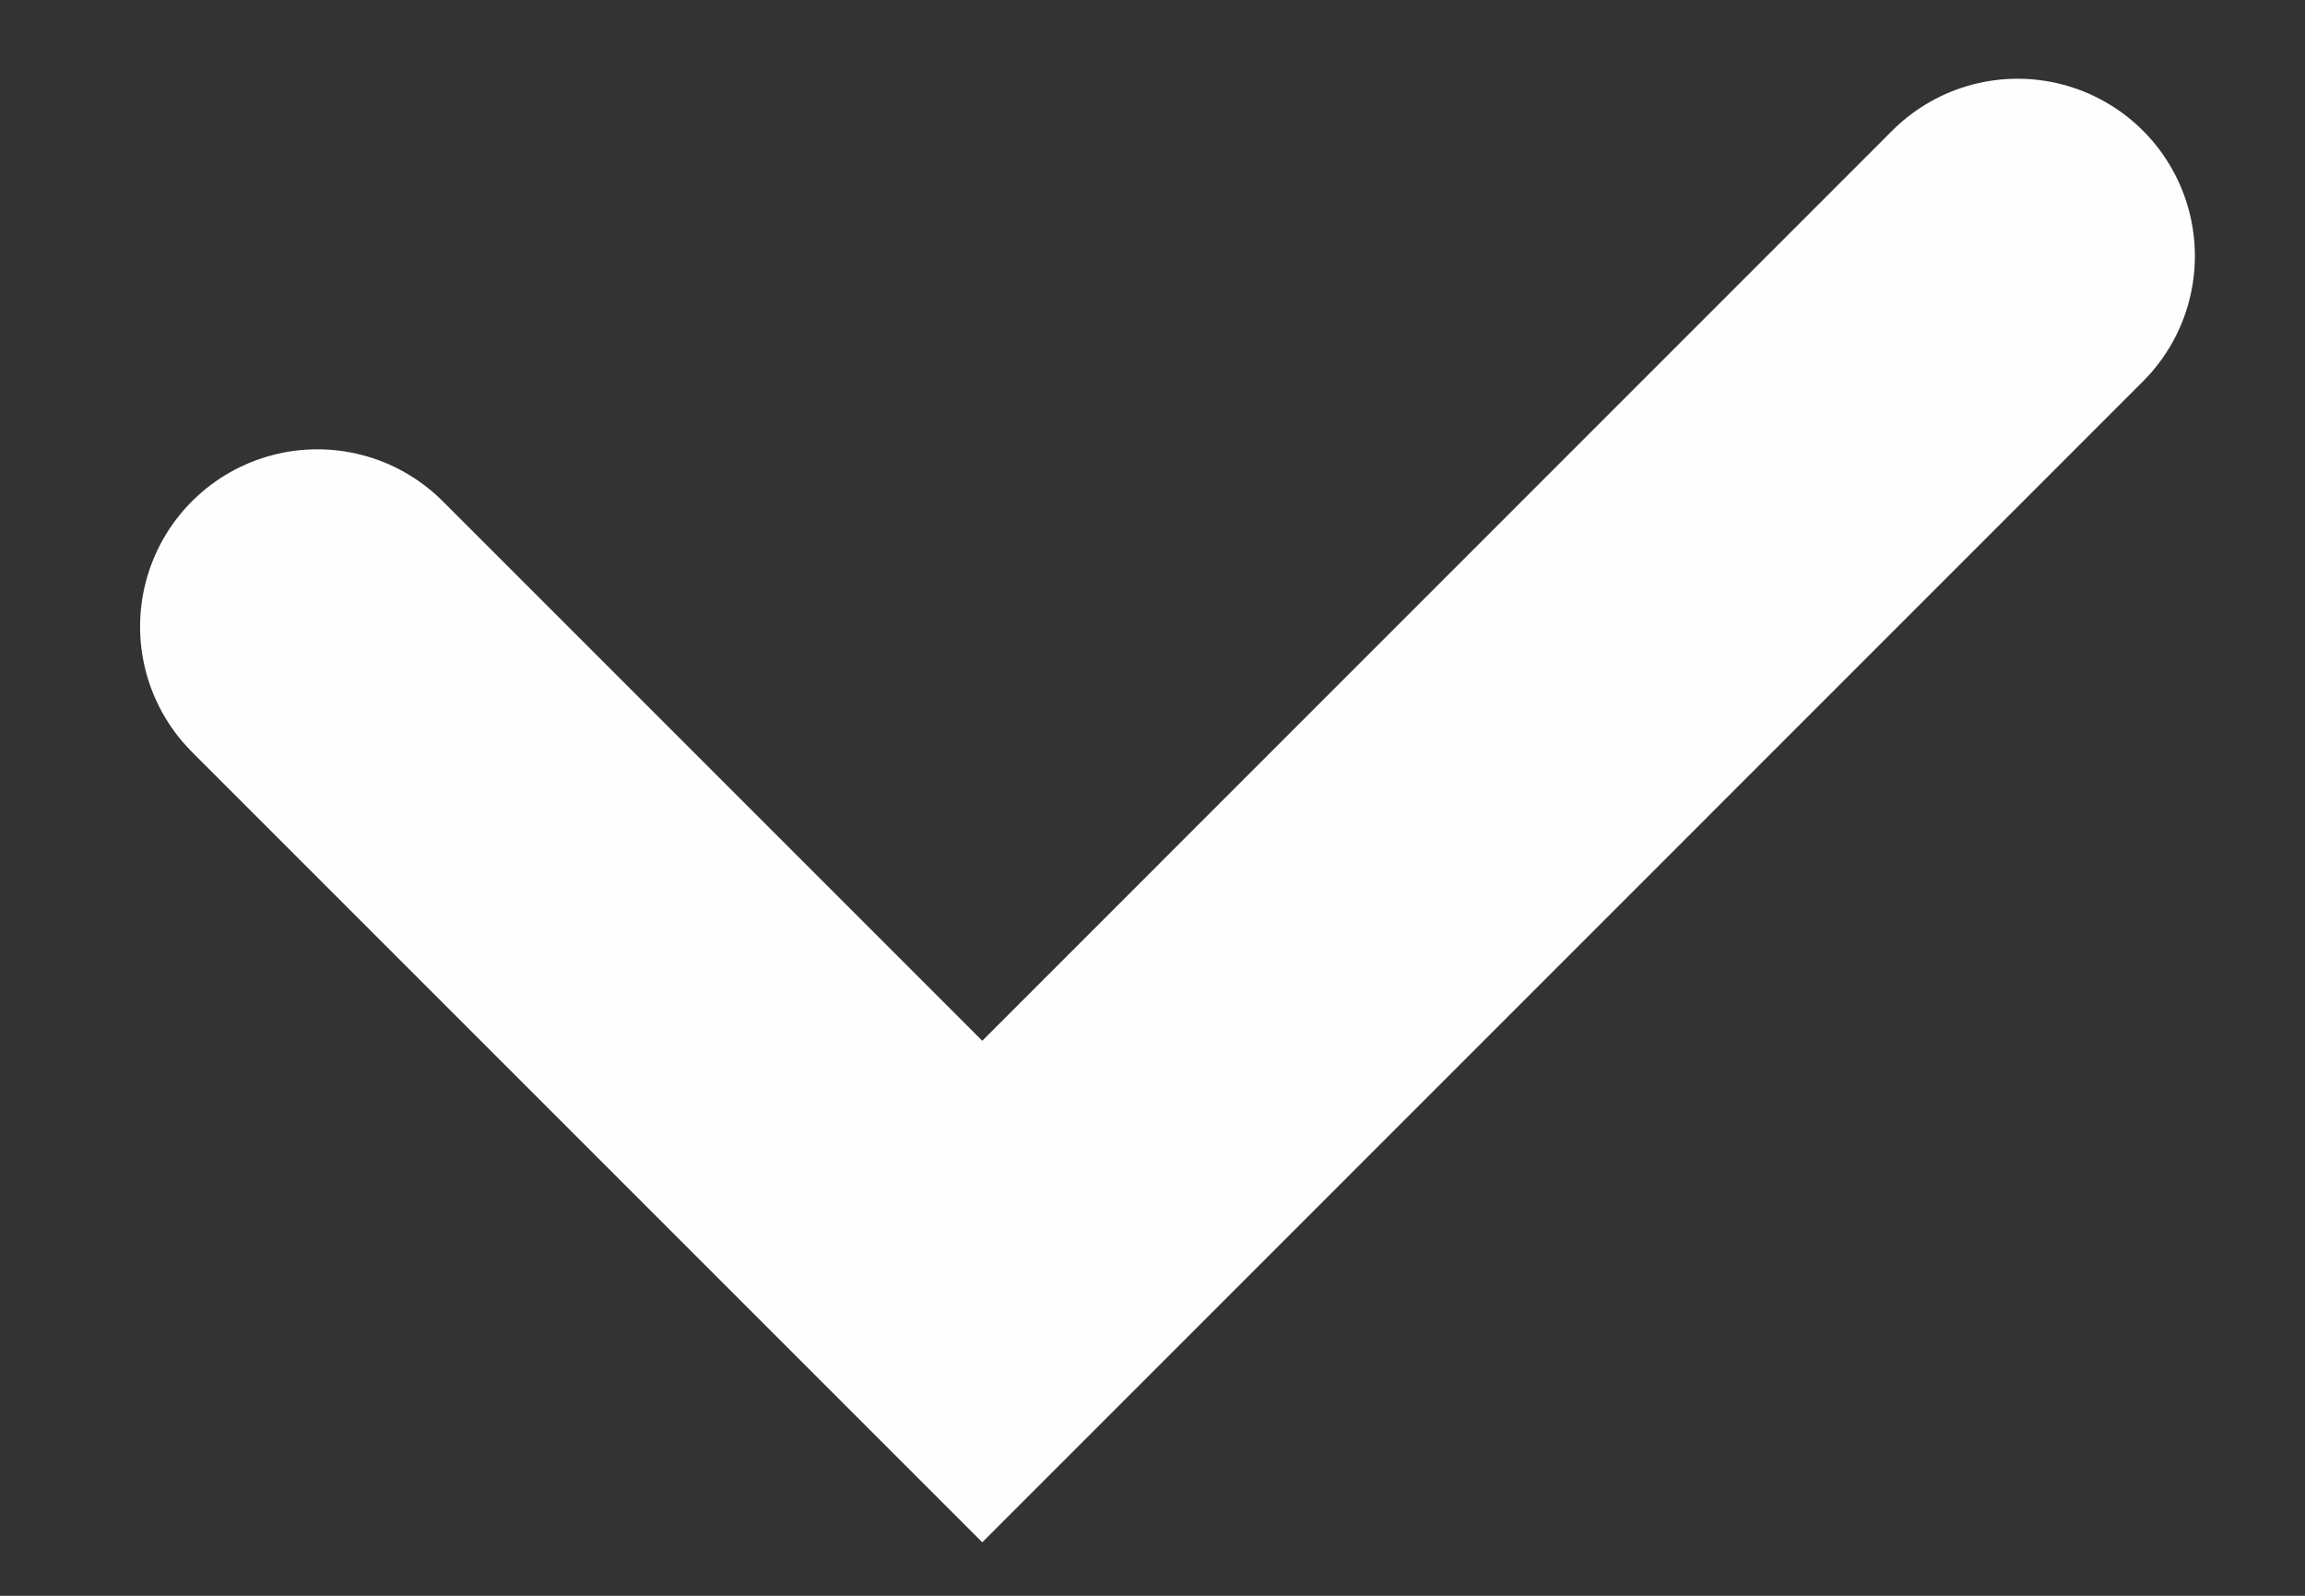 <svg width="13" height="9" viewBox="0 0 13 9" fill="none" xmlns="http://www.w3.org/2000/svg">
<rect x="0" y="0" width="13" height="9" fill="#333333" stroke="none"/>
<path d="M11.379 1.444L5.54 7.284L1.79 3.534" stroke="#FEFEFE" stroke-width="2" stroke-linecap="round"/>
</svg>
